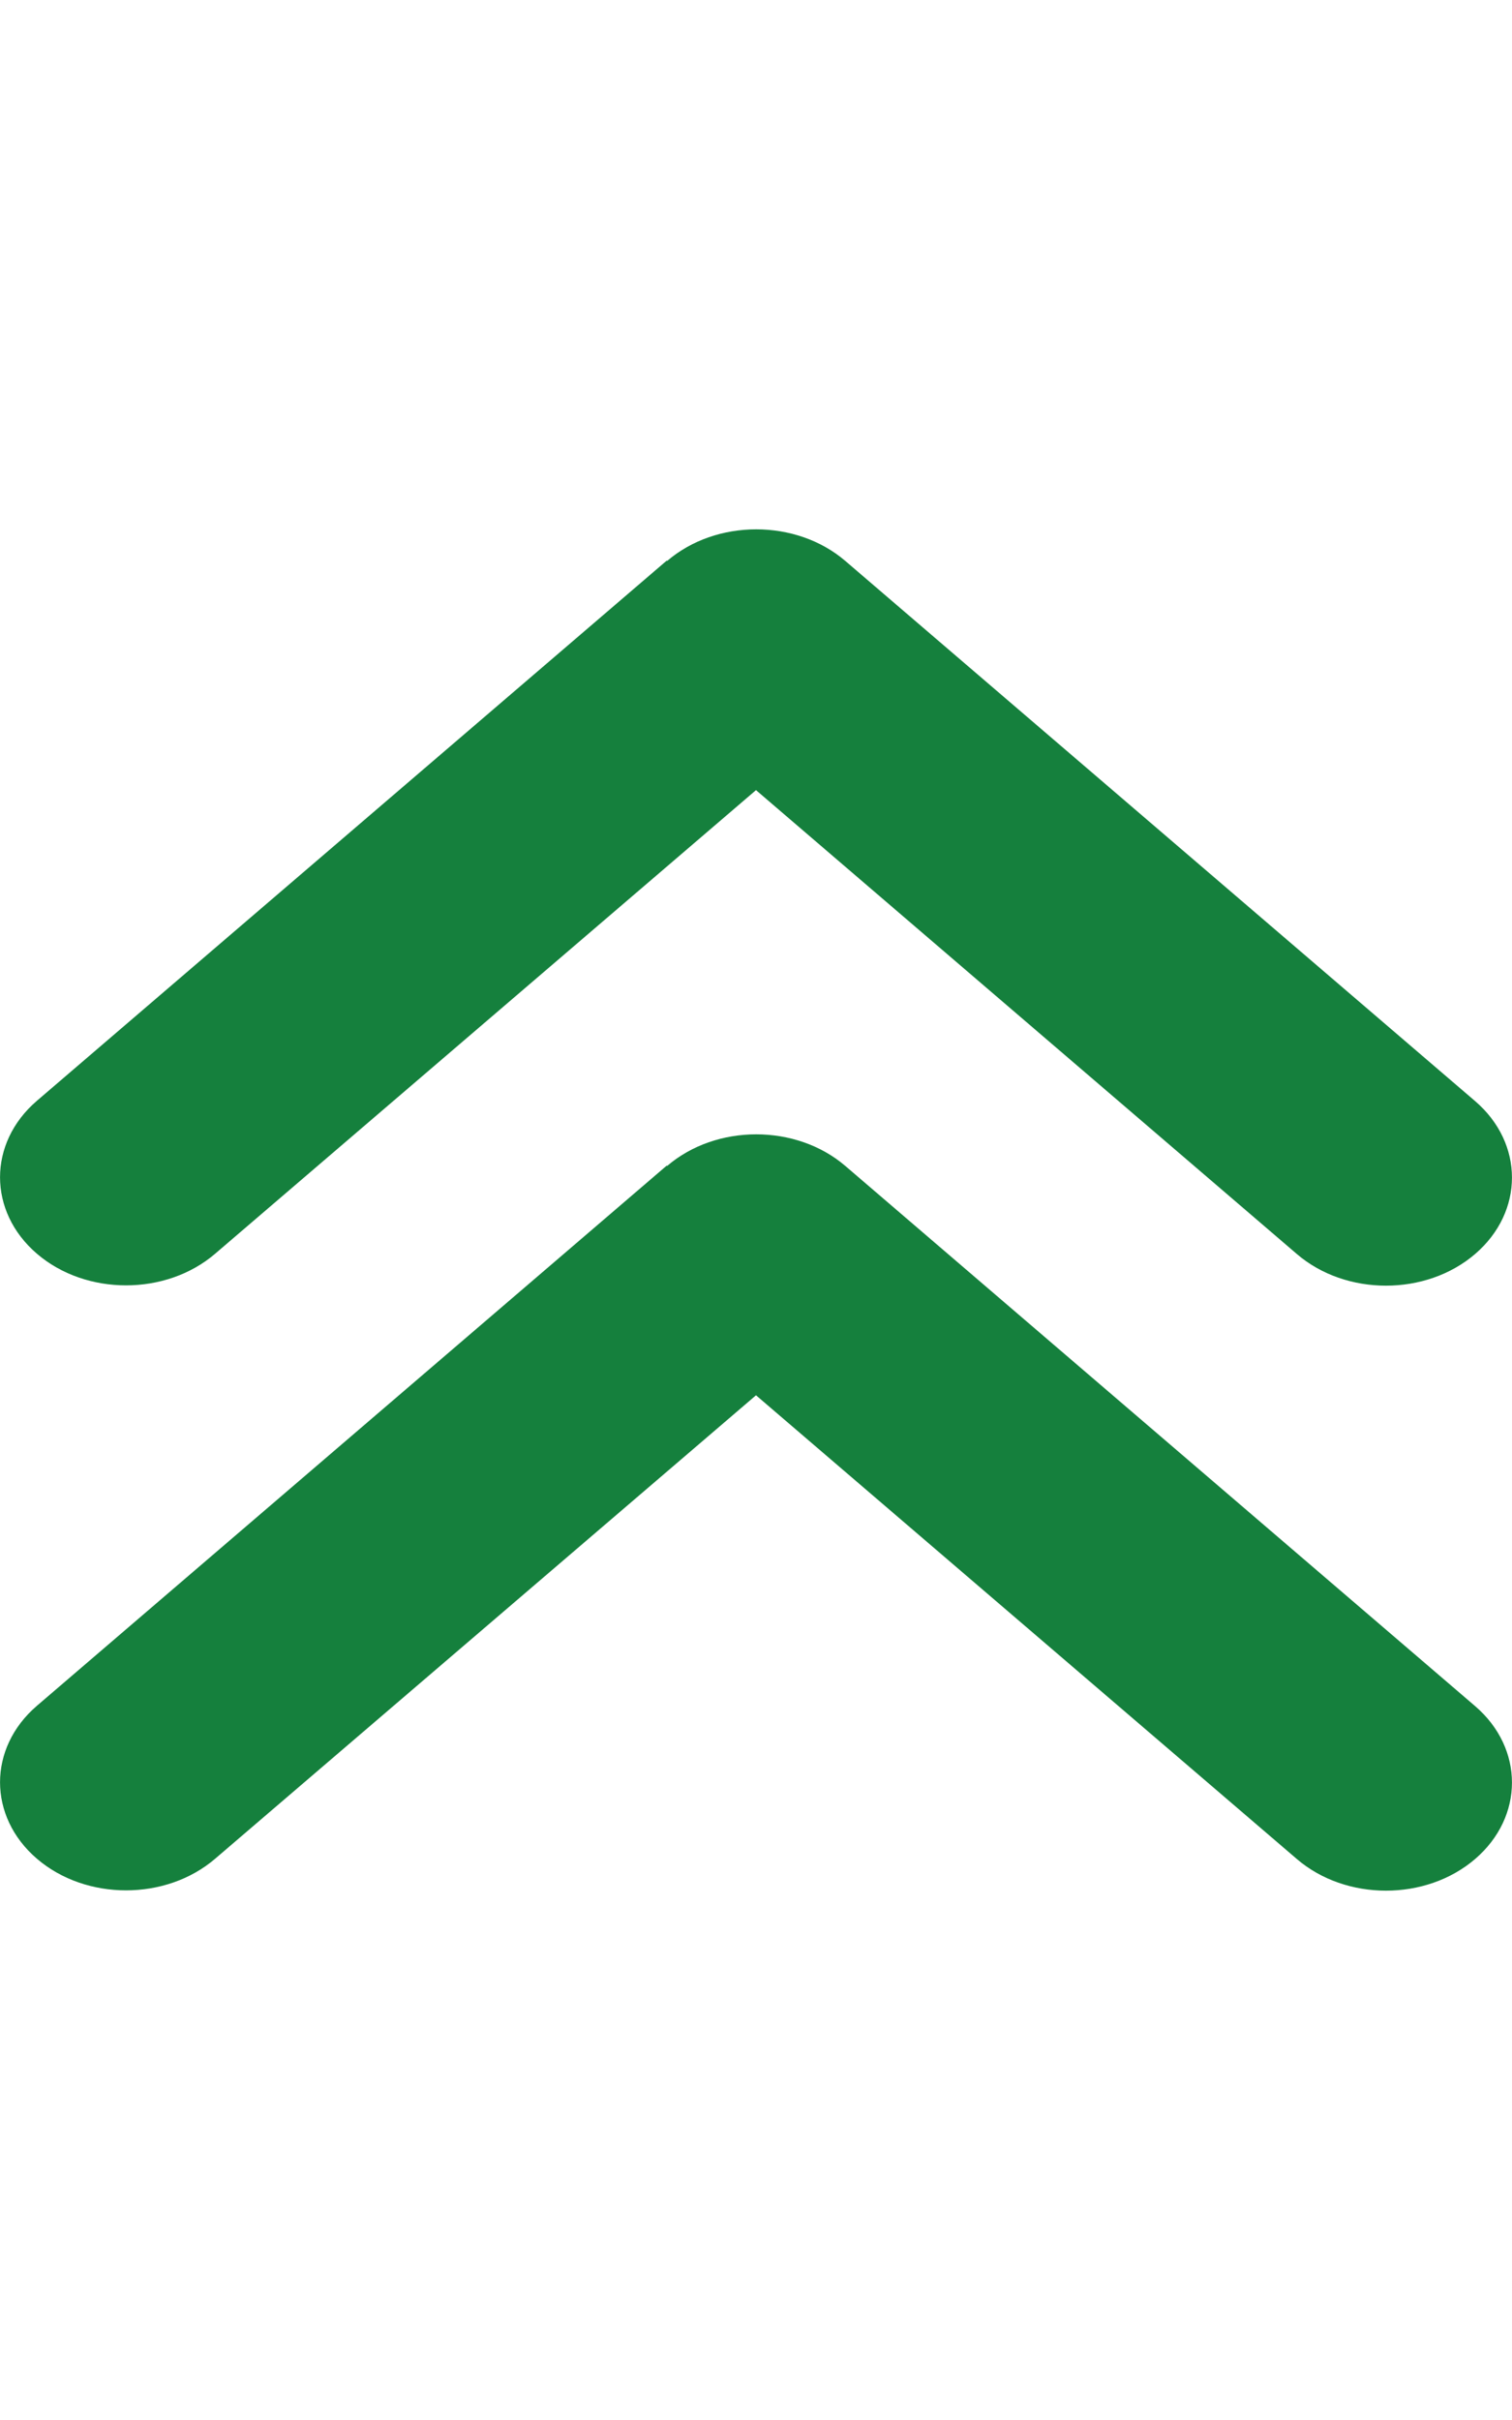 <svg width="10" height="16" viewBox="0 0 10 16" fill="none" xmlns="http://www.w3.org/2000/svg">
<path d="M4.412 3.709C4.737 3.43 5.266 3.43 5.591 3.709L9.756 7.28C10.081 7.559 10.081 8.012 9.756 8.291C9.431 8.57 8.902 8.57 8.577 8.291L5 5.224L1.423 8.289C1.098 8.568 0.569 8.568 0.244 8.289C-0.081 8.01 -0.081 7.557 0.244 7.278L4.409 3.707L4.412 3.709Z" fill="#15803D"/>
<path d="M4.412 7.709C4.737 7.43 5.266 7.43 5.591 7.709L9.756 11.28C10.081 11.559 10.081 12.012 9.756 12.291C9.431 12.57 8.902 12.57 8.577 12.291L5 9.225L1.423 12.289C1.098 12.568 0.569 12.568 0.244 12.289C-0.081 12.01 -0.081 11.557 0.244 11.278L4.409 7.707L4.412 7.709Z" fill="#15803D"/>
</svg>
